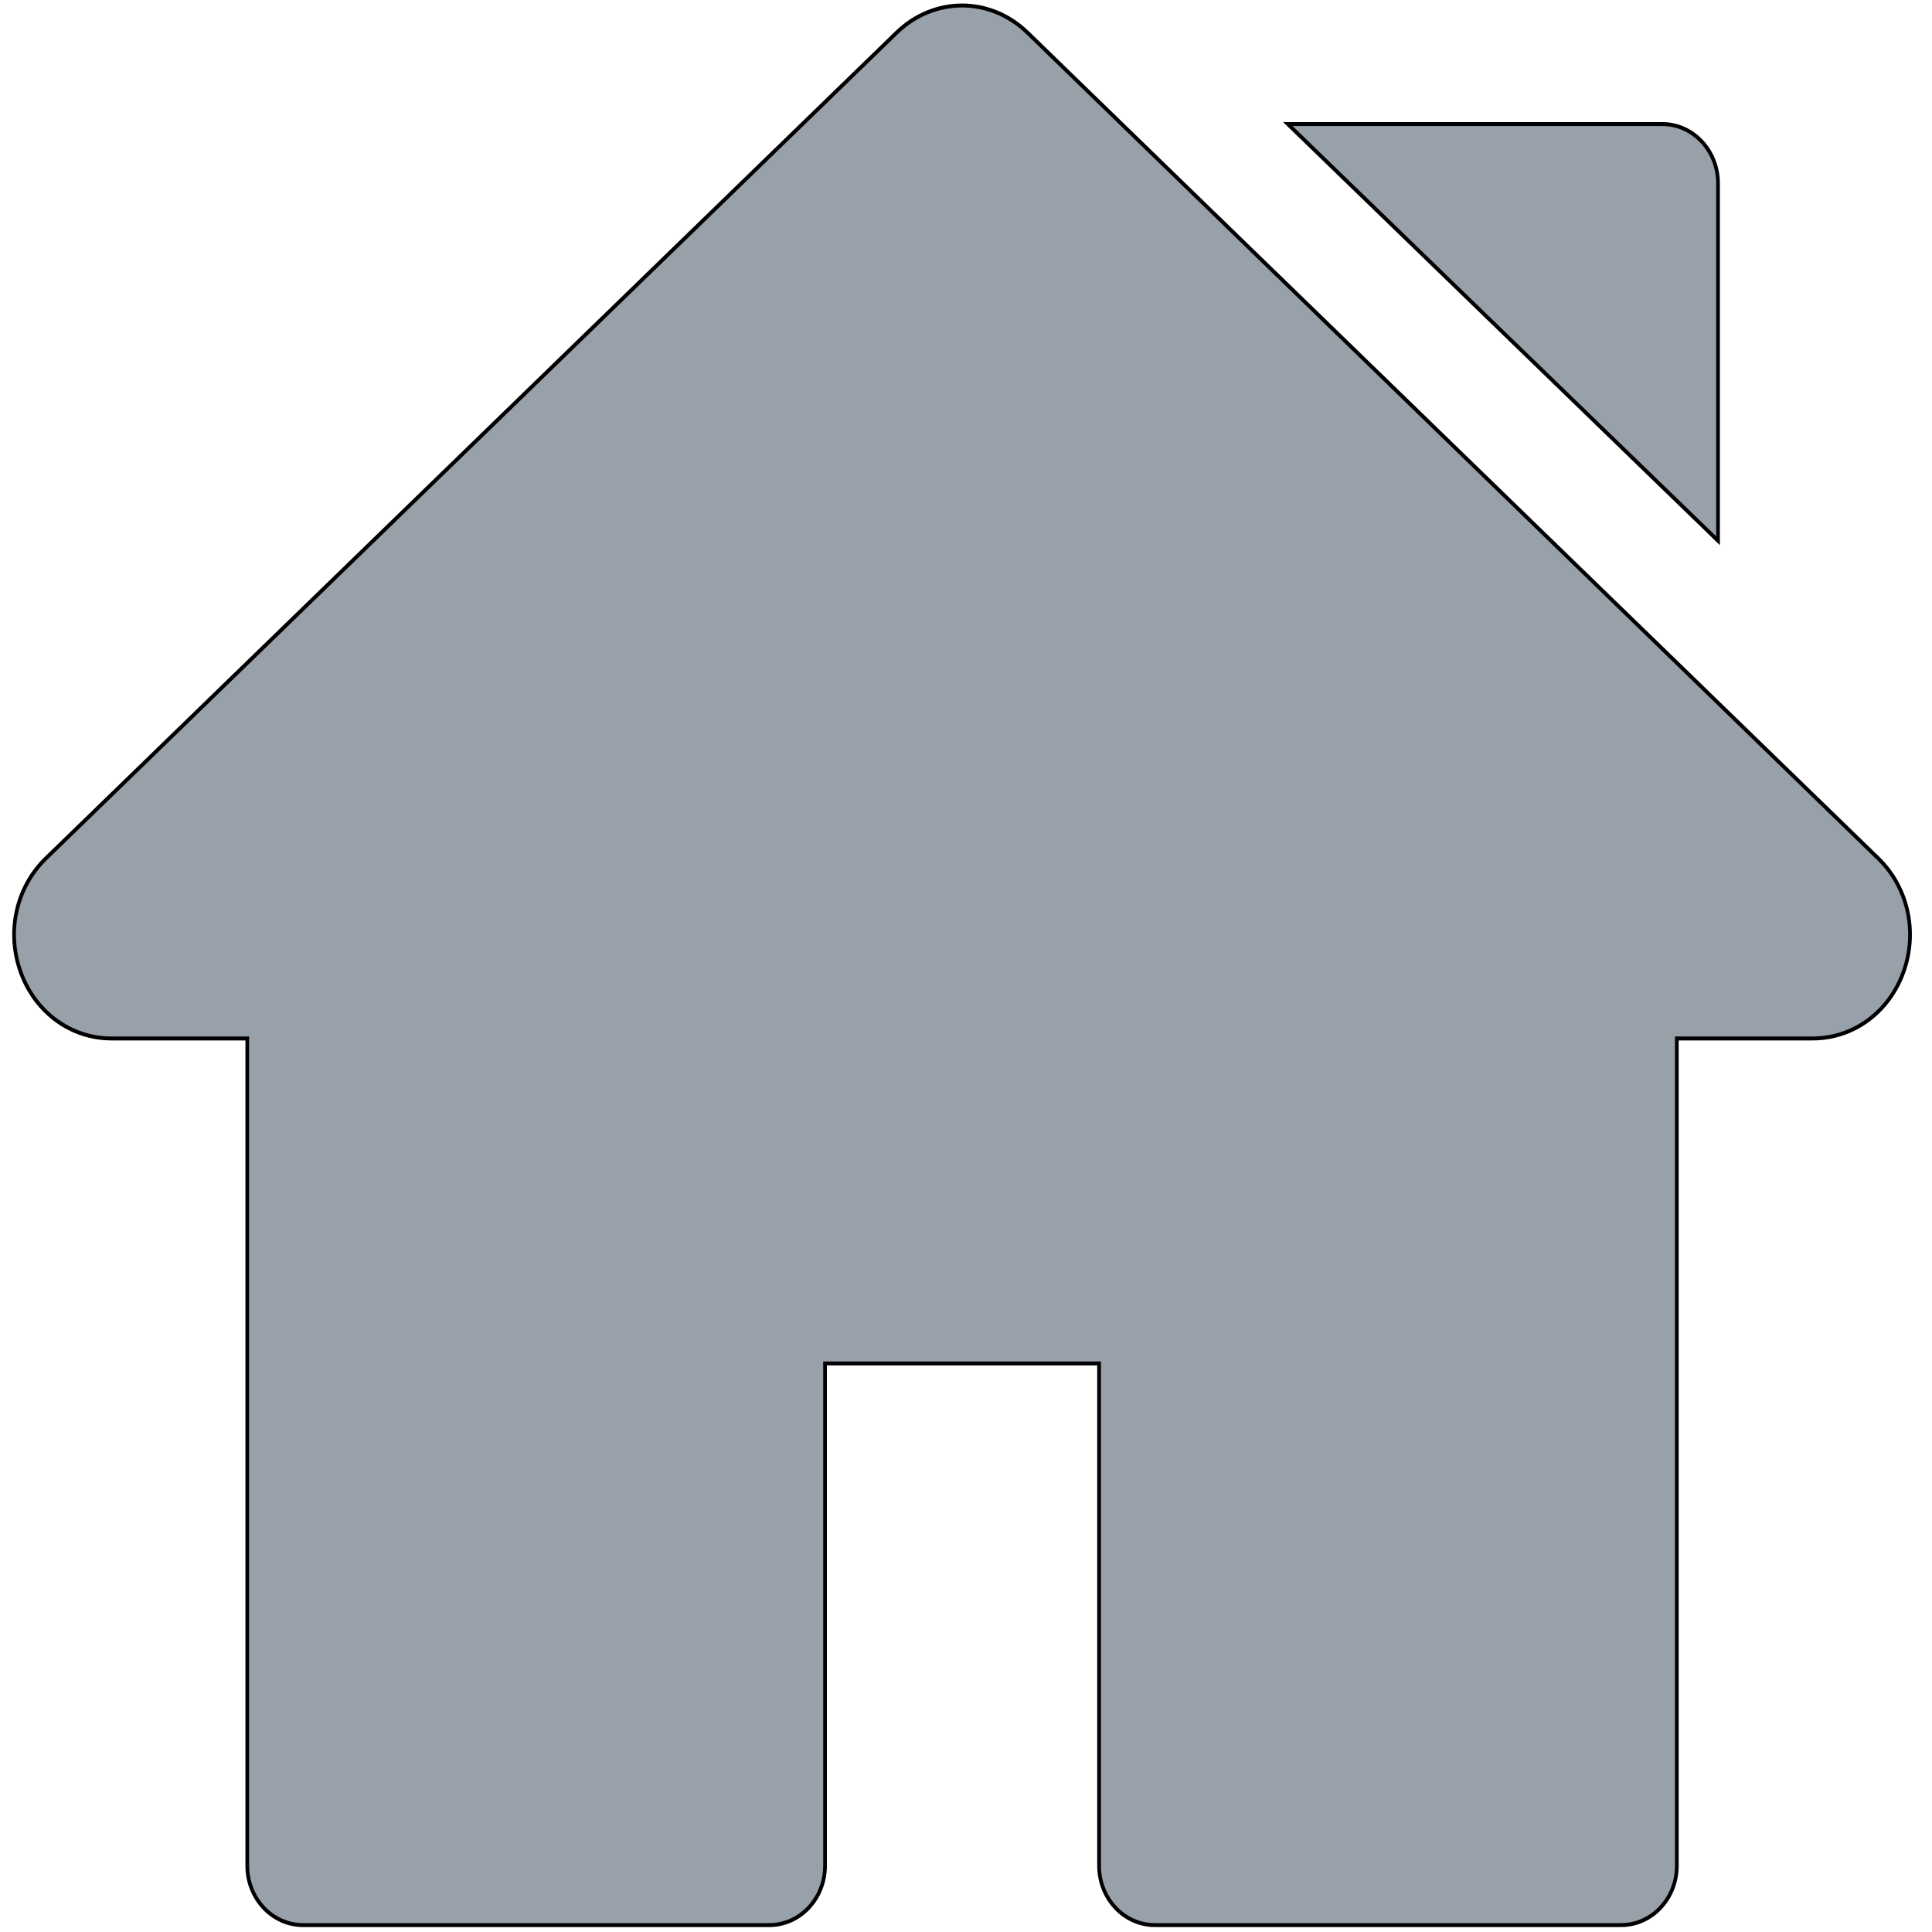 <svg width="24" height="24" xmlns="http://www.w3.org/2000/svg">
 <!-- Created with Method Draw - http://github.com/duopixel/Method-Draw/ -->

 <g>
  <title>background</title>
  <rect fill="none" id="canvas_background" height="26" width="26" y="-1" x="-1"/>
  <g display="none" overflow="visible" y="0" x="0" height="100%" width="100%" id="canvasGrid">
   <rect fill="url(#gridpattern)" stroke-width="0" y="0" x="0" height="100%" width="100%"/>
  </g>
 </g>
 <g>
  <title>Layer 1</title>
  <!-- Created with Method Draw - http://github.com/duopixel/Method-Draw/ -->
  <!-- Created with Method Draw - http://github.com/duopixel/Method-Draw/ -->
  <!-- Created with Method Draw - http://github.com/duopixel/Method-Draw/ -->
  <!-- Created with Method Draw - http://github.com/duopixel/Method-Draw/ -->
  <!-- Created with Method Draw - http://github.com/duopixel/Method-Draw/ -->
  <!-- Created with Method Draw - http://github.com/duopixel/Method-Draw/ -->
  <g id="svg_138">
   <g transform="matrix(1,0,0,1,0,0) " id="svg_137">
    <title transform="translate(0.004,0) translate(0,0.004) ">Layer 1</title>
    <g id="svg_124" stroke="null">
     <g id="svg_125" transform="matrix(0.046,0,0,0.049,-0.179,-0.144) " stroke="null">
      <g id="svg_129" stroke="null">
       <g id="svg_130" stroke="null">
        <path d="m511.098,220.544l-229.718,-209.318c-10.083,-9.189 -25.288,-9.188 -35.367,-0.001l-229.719,209.32c-8.077,7.36 -10.745,18.7 -6.799,28.889c3.947,10.189 13.557,16.772 24.484,16.772l36.69,0l0,209.721c0,8.315 6.742,15.057 15.057,15.057l125.914,0c8.315,0 15.057,-6.741 15.057,-15.057l0,-127.336l74.002,0l0,127.337c0,8.315 6.742,15.057 15.057,15.057l125.908,0c8.315,0 15.057,-6.741 15.057,-15.057l0,-209.722l36.697,0c10.926,0 20.537,-6.584 24.484,-16.772c3.941,-10.19 1.273,-21.529 -6.804,-28.89z" class="active-path" fill="#98a0a9" id="svg_131" stroke="null"/>
       </g>
      </g>
      <g id="svg_126" stroke="null">
       <g id="svg_127" stroke="null">
        <path d="m452.788,34.389l-101.119,0l116.176,105.636l0,-90.58c0,-8.315 -6.741,-15.056 -15.057,-15.056z" class="active-path" fill="#98a0a9" id="svg_128" stroke="null"/>
       </g>
      </g>
     </g>
    </g>
   </g>
  </g>
 </g>
</svg>